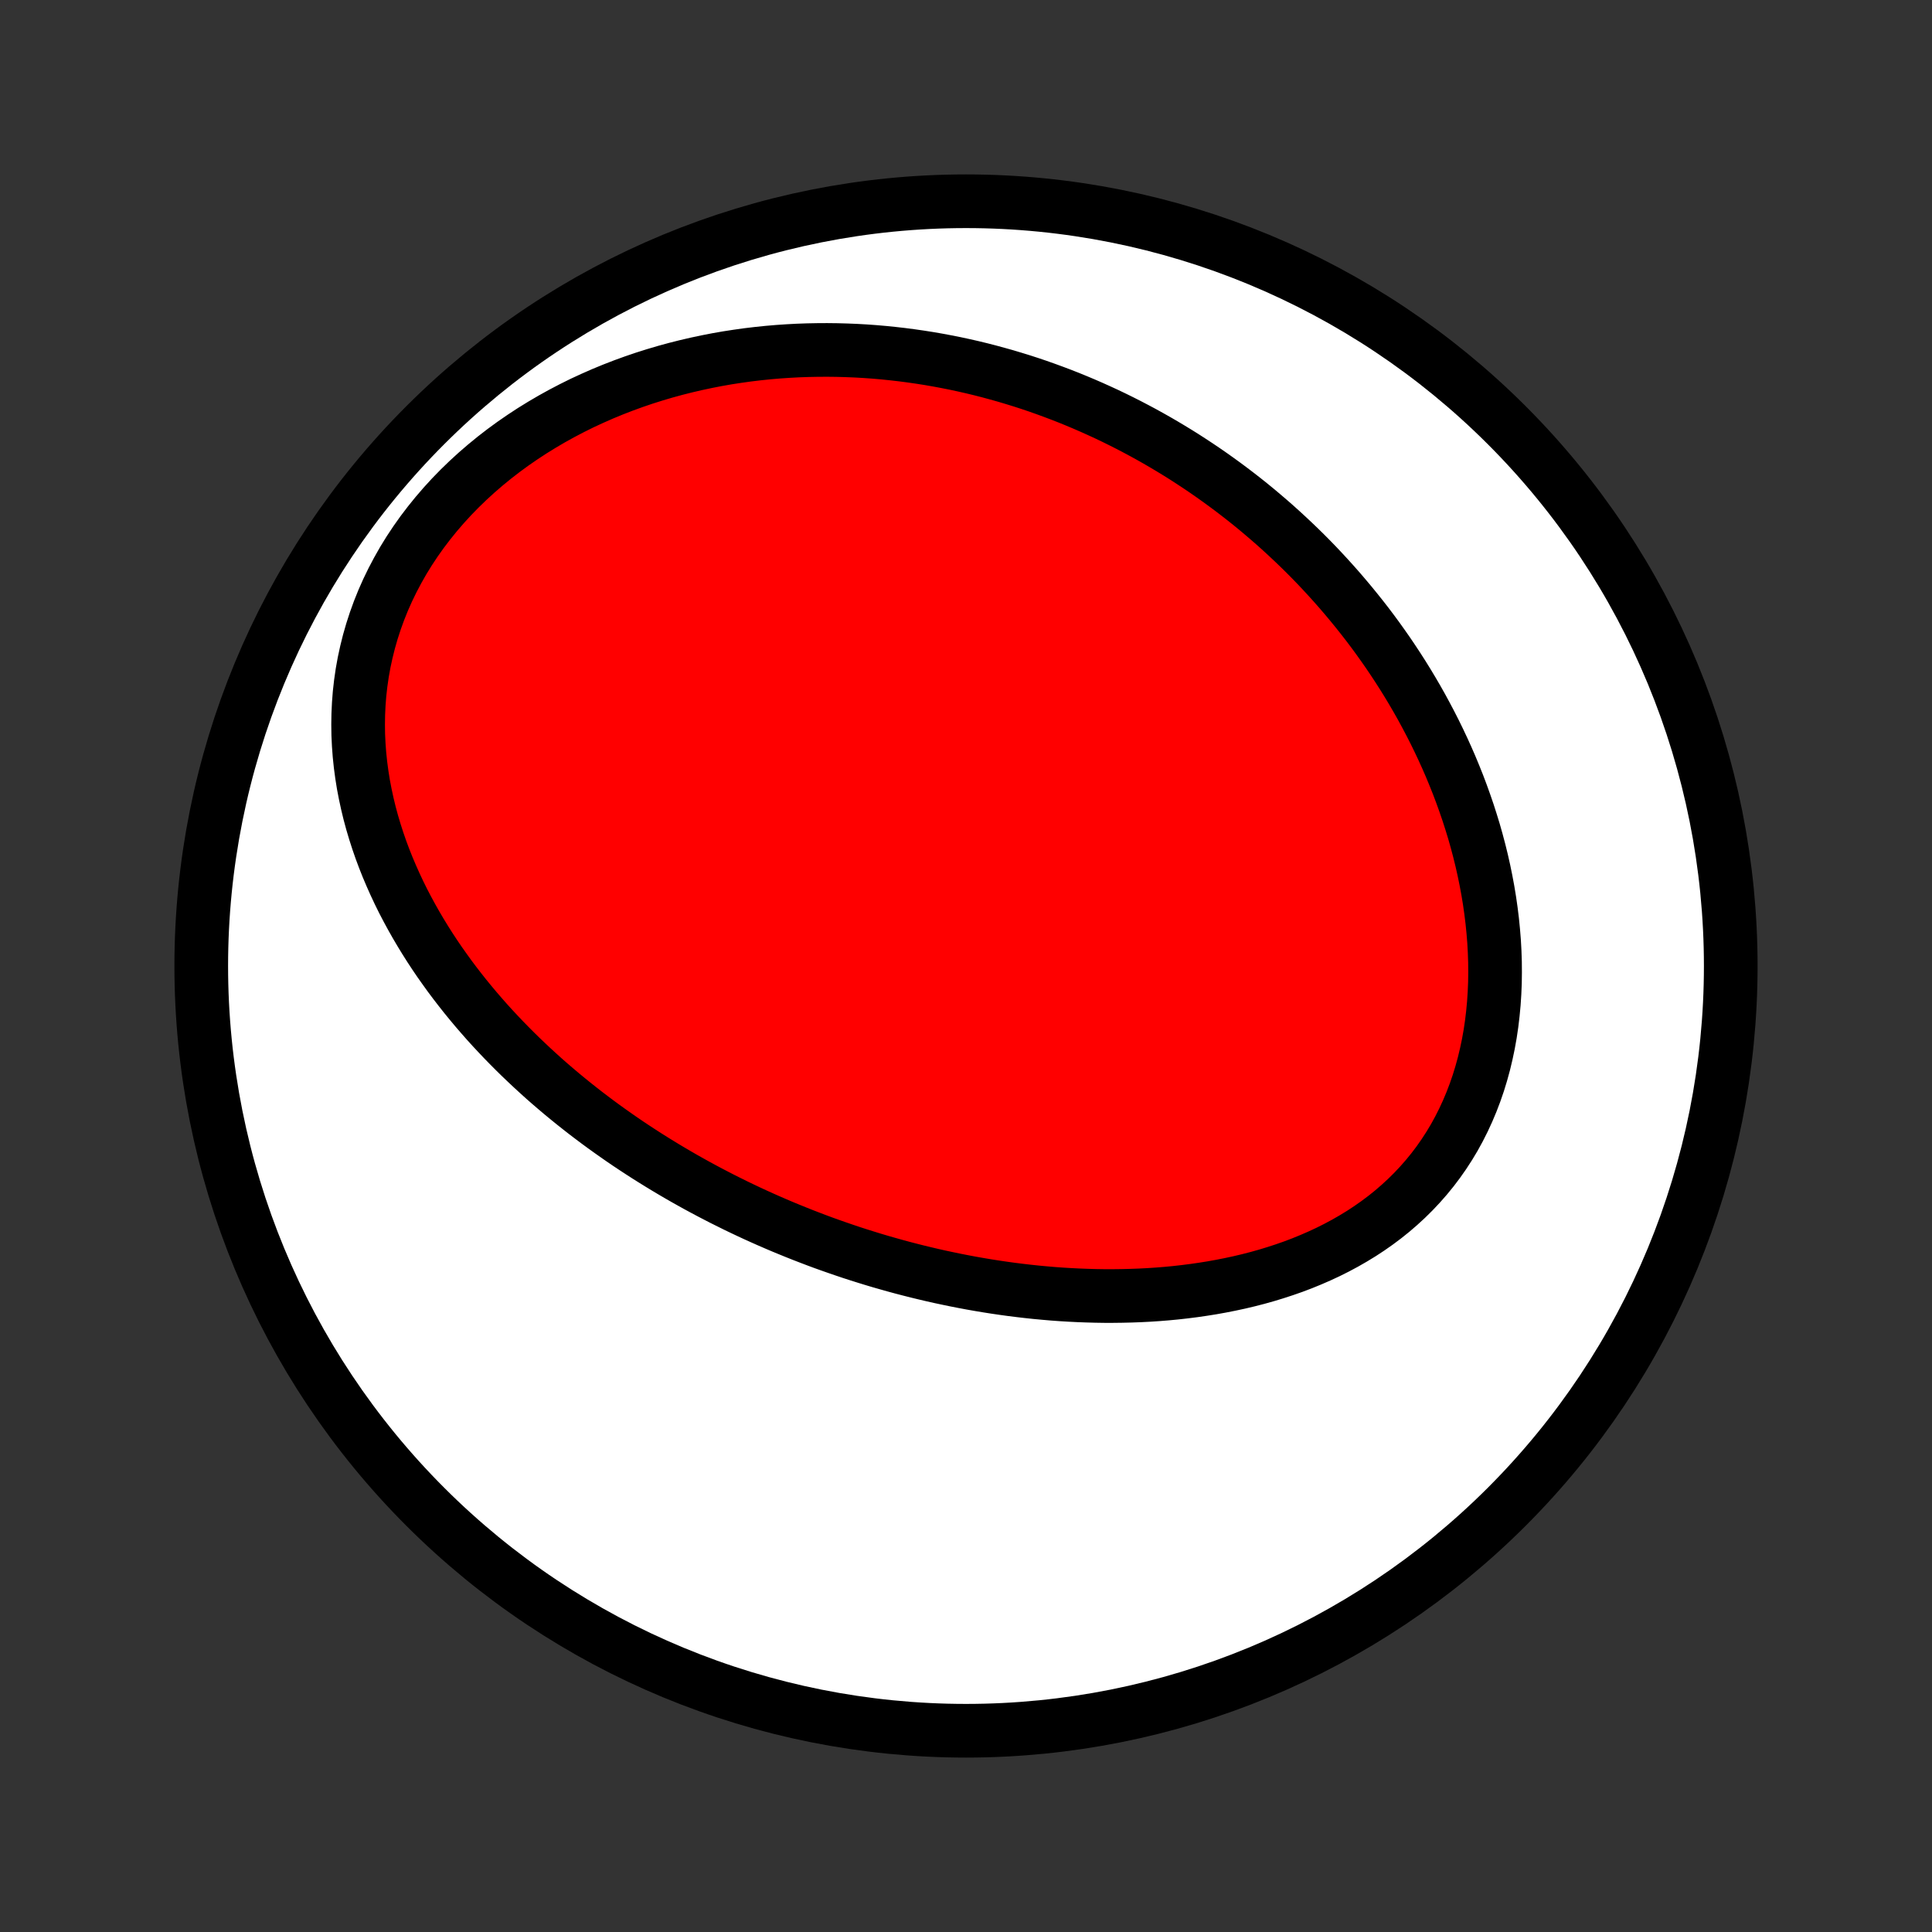 <?xml version="1.0" encoding="utf-8" standalone="no"?>
<!DOCTYPE svg PUBLIC "-//W3C//DTD SVG 1.1//EN"
  "http://www.w3.org/Graphics/SVG/1.1/DTD/svg11.dtd">
<!-- Created with matplotlib (http://matplotlib.org/) -->
<svg height="72pt" version="1.1" viewBox="0 0 72 72" width="72pt" xmlns="http://www.w3.org/2000/svg" xmlns:xlink="http://www.w3.org/1999/xlink">
 <rect x="0" y="0" width="72" height="72" fill="#333333" stroke="none"/>
 <defs>
  <style type="text/css">
*{stroke-linecap:butt;stroke-linejoin:round;}
  </style>
 </defs>
 <g id="figure_1">
  <g id="patch_1">
   <path d="
M0 72
L72 72
L72 0
L0 0
z
" style="fill:none;"/>
  </g>
  <g id="axes_1">
   <g id="PatchCollection_1">
    <defs>
     <path d="
M36 -7.5
C43.558 -7.5 50.808 -10.503 56.153 -15.848
C61.497 -21.192 64.5 -28.442 64.5 -36
C64.5 -43.558 61.497 -50.808 56.153 -56.153
C50.808 -61.497 43.558 -64.5 36 -64.5
C28.442 -64.5 21.192 -61.497 15.848 -56.153
C10.503 -50.808 7.5 -43.558 7.5 -36
C7.5 -28.442 10.503 -21.192 15.848 -15.848
C21.192 -10.503 28.442 -7.5 36 -7.5
z
" id="C0_0_a811fe30f3"/>
     <path d="
M27.422 -27.071
L27.666 -26.954
L27.911 -26.838
L28.157 -26.724
L28.405 -26.612
L28.653 -26.502
L28.902 -26.394
L29.153 -26.287
L29.405 -26.183
L29.658 -26.08
L29.912 -25.979
L30.168 -25.88
L30.425 -25.782
L30.683 -25.686
L30.943 -25.593
L31.205 -25.501
L31.467 -25.411
L31.732 -25.322
L31.998 -25.236
L32.265 -25.152
L32.534 -25.069
L32.805 -24.988
L33.078 -24.91
L33.352 -24.833
L33.628 -24.758
L33.905 -24.686
L34.185 -24.615
L34.466 -24.547
L34.75 -24.48
L35.035 -24.416
L35.322 -24.355
L35.611 -24.295
L35.902 -24.238
L36.195 -24.183
L36.49 -24.131
L36.788 -24.081
L37.087 -24.034
L37.388 -23.99
L37.691 -23.948
L37.996 -23.91
L38.304 -23.874
L38.613 -23.841
L38.925 -23.812
L39.238 -23.785
L39.554 -23.762
L39.871 -23.743
L40.19 -23.727
L40.512 -23.715
L40.835 -23.706
L41.16 -23.701
L41.486 -23.701
L41.815 -23.705
L42.145 -23.713
L42.476 -23.725
L42.809 -23.742
L43.143 -23.764
L43.478 -23.791
L43.814 -23.823
L44.151 -23.861
L44.489 -23.904
L44.828 -23.953
L45.167 -24.007
L45.506 -24.068
L45.845 -24.135
L46.184 -24.208
L46.522 -24.288
L46.86 -24.375
L47.196 -24.469
L47.531 -24.571
L47.865 -24.68
L48.197 -24.796
L48.526 -24.921
L48.852 -25.054
L49.176 -25.195
L49.496 -25.344
L49.813 -25.503
L50.125 -25.67
L50.432 -25.846
L50.735 -26.031
L51.032 -26.226
L51.323 -26.43
L51.607 -26.643
L51.885 -26.866
L52.155 -27.099
L52.418 -27.341
L52.672 -27.592
L52.918 -27.853
L53.155 -28.123
L53.383 -28.402
L53.601 -28.69
L53.809 -28.987
L54.007 -29.292
L54.195 -29.605
L54.371 -29.926
L54.537 -30.255
L54.692 -30.59
L54.836 -30.932
L54.969 -31.28
L55.091 -31.634
L55.201 -31.992
L55.301 -32.356
L55.389 -32.724
L55.467 -33.095
L55.534 -33.47
L55.59 -33.848
L55.635 -34.227
L55.671 -34.609
L55.696 -34.992
L55.712 -35.376
L55.717 -35.761
L55.714 -36.145
L55.701 -36.53
L55.68 -36.914
L55.649 -37.297
L55.611 -37.679
L55.564 -38.059
L55.51 -38.437
L55.448 -38.813
L55.378 -39.188
L55.302 -39.559
L55.219 -39.928
L55.129 -40.294
L55.033 -40.656
L54.931 -41.016
L54.822 -41.372
L54.709 -41.724
L54.589 -42.073
L54.465 -42.418
L54.336 -42.76
L54.201 -43.097
L54.063 -43.431
L53.919 -43.761
L53.772 -44.086
L53.62 -44.408
L53.465 -44.725
L53.305 -45.039
L53.142 -45.348
L52.976 -45.654
L52.806 -45.955
L52.633 -46.252
L52.457 -46.545
L52.278 -46.834
L52.096 -47.118
L51.911 -47.399
L51.724 -47.676
L51.533 -47.949
L51.341 -48.218
L51.146 -48.483
L50.949 -48.744
L50.749 -49.001
L50.547 -49.254
L50.343 -49.504
L50.137 -49.75
L49.929 -49.993
L49.719 -50.231
L49.507 -50.466
L49.293 -50.698
L49.078 -50.926
L48.86 -51.151
L48.641 -51.372
L48.419 -51.59
L48.196 -51.804
L47.971 -52.015
L47.745 -52.223
L47.517 -52.428
L47.287 -52.629
L47.055 -52.827
L46.822 -53.023
L46.587 -53.215
L46.35 -53.404
L46.112 -53.589
L45.872 -53.772
L45.63 -53.952
L45.386 -54.129
L45.141 -54.303
L44.894 -54.474
L44.645 -54.642
L44.394 -54.807
L44.142 -54.97
L43.888 -55.129
L43.632 -55.285
L43.374 -55.439
L43.114 -55.59
L42.852 -55.738
L42.589 -55.883
L42.323 -56.025
L42.055 -56.165
L41.786 -56.301
L41.514 -56.435
L41.24 -56.566
L40.964 -56.693
L40.686 -56.818
L40.406 -56.94
L40.123 -57.059
L39.839 -57.175
L39.551 -57.288
L39.262 -57.397
L38.97 -57.504
L38.676 -57.608
L38.38 -57.708
L38.081 -57.805
L37.779 -57.898
L37.475 -57.989
L37.168 -58.075
L36.859 -58.159
L36.547 -58.239
L36.233 -58.315
L35.916 -58.387
L35.596 -58.456
L35.273 -58.52
L34.947 -58.581
L34.619 -58.638
L34.288 -58.69
L33.955 -58.738
L33.618 -58.782
L33.279 -58.821
L32.937 -58.856
L32.592 -58.886
L32.244 -58.911
L31.893 -58.931
L31.54 -58.945
L31.184 -58.955
L30.826 -58.959
L30.465 -58.957
L30.101 -58.95
L29.734 -58.937
L29.365 -58.917
L28.994 -58.892
L28.621 -58.86
L28.245 -58.821
L27.867 -58.776
L27.488 -58.723
L27.106 -58.664
L26.723 -58.597
L26.339 -58.522
L25.953 -58.44
L25.566 -58.35
L25.178 -58.252
L24.79 -58.146
L24.401 -58.031
L24.012 -57.908
L23.624 -57.776
L23.236 -57.635
L22.849 -57.485
L22.463 -57.326
L22.079 -57.157
L21.696 -56.98
L21.317 -56.792
L20.94 -56.595
L20.566 -56.388
L20.197 -56.172
L19.831 -55.946
L19.471 -55.71
L19.116 -55.465
L18.767 -55.21
L18.424 -54.945
L18.089 -54.671
L17.761 -54.388
L17.442 -54.096
L17.131 -53.795
L16.83 -53.486
L16.539 -53.168
L16.258 -52.842
L15.989 -52.509
L15.73 -52.169
L15.484 -51.822
L15.25 -51.469
L15.029 -51.11
L14.822 -50.745
L14.627 -50.376
L14.446 -50.003
L14.279 -49.626
L14.126 -49.245
L13.987 -48.862
L13.862 -48.477
L13.751 -48.091
L13.654 -47.703
L13.57 -47.315
L13.5 -46.927
L13.444 -46.539
L13.4 -46.152
L13.37 -45.766
L13.352 -45.382
L13.346 -45
L13.351 -44.62
L13.369 -44.243
L13.397 -43.869
L13.436 -43.498
L13.485 -43.13
L13.543 -42.767
L13.612 -42.407
L13.689 -42.05
L13.774 -41.699
L13.868 -41.351
L13.97 -41.008
L14.079 -40.669
L14.195 -40.334
L14.318 -40.005
L14.447 -39.68
L14.583 -39.36
L14.724 -39.044
L14.87 -38.733
L15.021 -38.427
L15.178 -38.126
L15.339 -37.829
L15.504 -37.537
L15.673 -37.25
L15.846 -36.967
L16.022 -36.689
L16.202 -36.415
L16.385 -36.146
L16.572 -35.882
L16.76 -35.621
L16.952 -35.365
L17.146 -35.114
L17.342 -34.866
L17.541 -34.623
L17.741 -34.384
L17.944 -34.149
L18.148 -33.917
L18.354 -33.69
L18.562 -33.467
L18.771 -33.247
L18.982 -33.031
L19.194 -32.818
L19.407 -32.609
L19.622 -32.404
L19.837 -32.202
L20.054 -32.003
L20.271 -31.807
L20.49 -31.615
L20.71 -31.426
L20.93 -31.24
L21.152 -31.057
L21.374 -30.877
L21.597 -30.7
L21.821 -30.525
L22.046 -30.354
L22.271 -30.185
L22.497 -30.019
L22.724 -29.856
L22.952 -29.695
L23.18 -29.536
L23.409 -29.38
L23.639 -29.227
L23.87 -29.076
L24.101 -28.927
L24.333 -28.781
L24.566 -28.637
L24.799 -28.495
L25.034 -28.355
L25.268 -28.218
L25.504 -28.082
L25.741 -27.949
L25.979 -27.817
L26.217 -27.688
L26.456 -27.561
L26.696 -27.436
L26.937 -27.312
z
" id="C0_1_92fc9fdf14"/>
    </defs>
    <g clip-path="url(#p1bffca34e9)">
     <use style="fill:#ffffff;stroke:#000000;stroke-width:2.0;" x="0.0" xlink:href="#C0_0_a811fe30f3" y="72.0"/>
    </g>
    <g clip-path="url(#p1bffca34e9)">
     <use style="fill:#ff0000;stroke:#000000;stroke-width:2.0;" x="0.0" xlink:href="#C0_1_92fc9fdf14" y="72.0"/>
    </g>
   </g>
  </g>
 </g>
 <defs>
  <clipPath id="p1bffca34e9">
   <rect height="72.0" width="72.0" x="0.0" y="0.0"/>
  </clipPath>
 </defs>
</svg>
